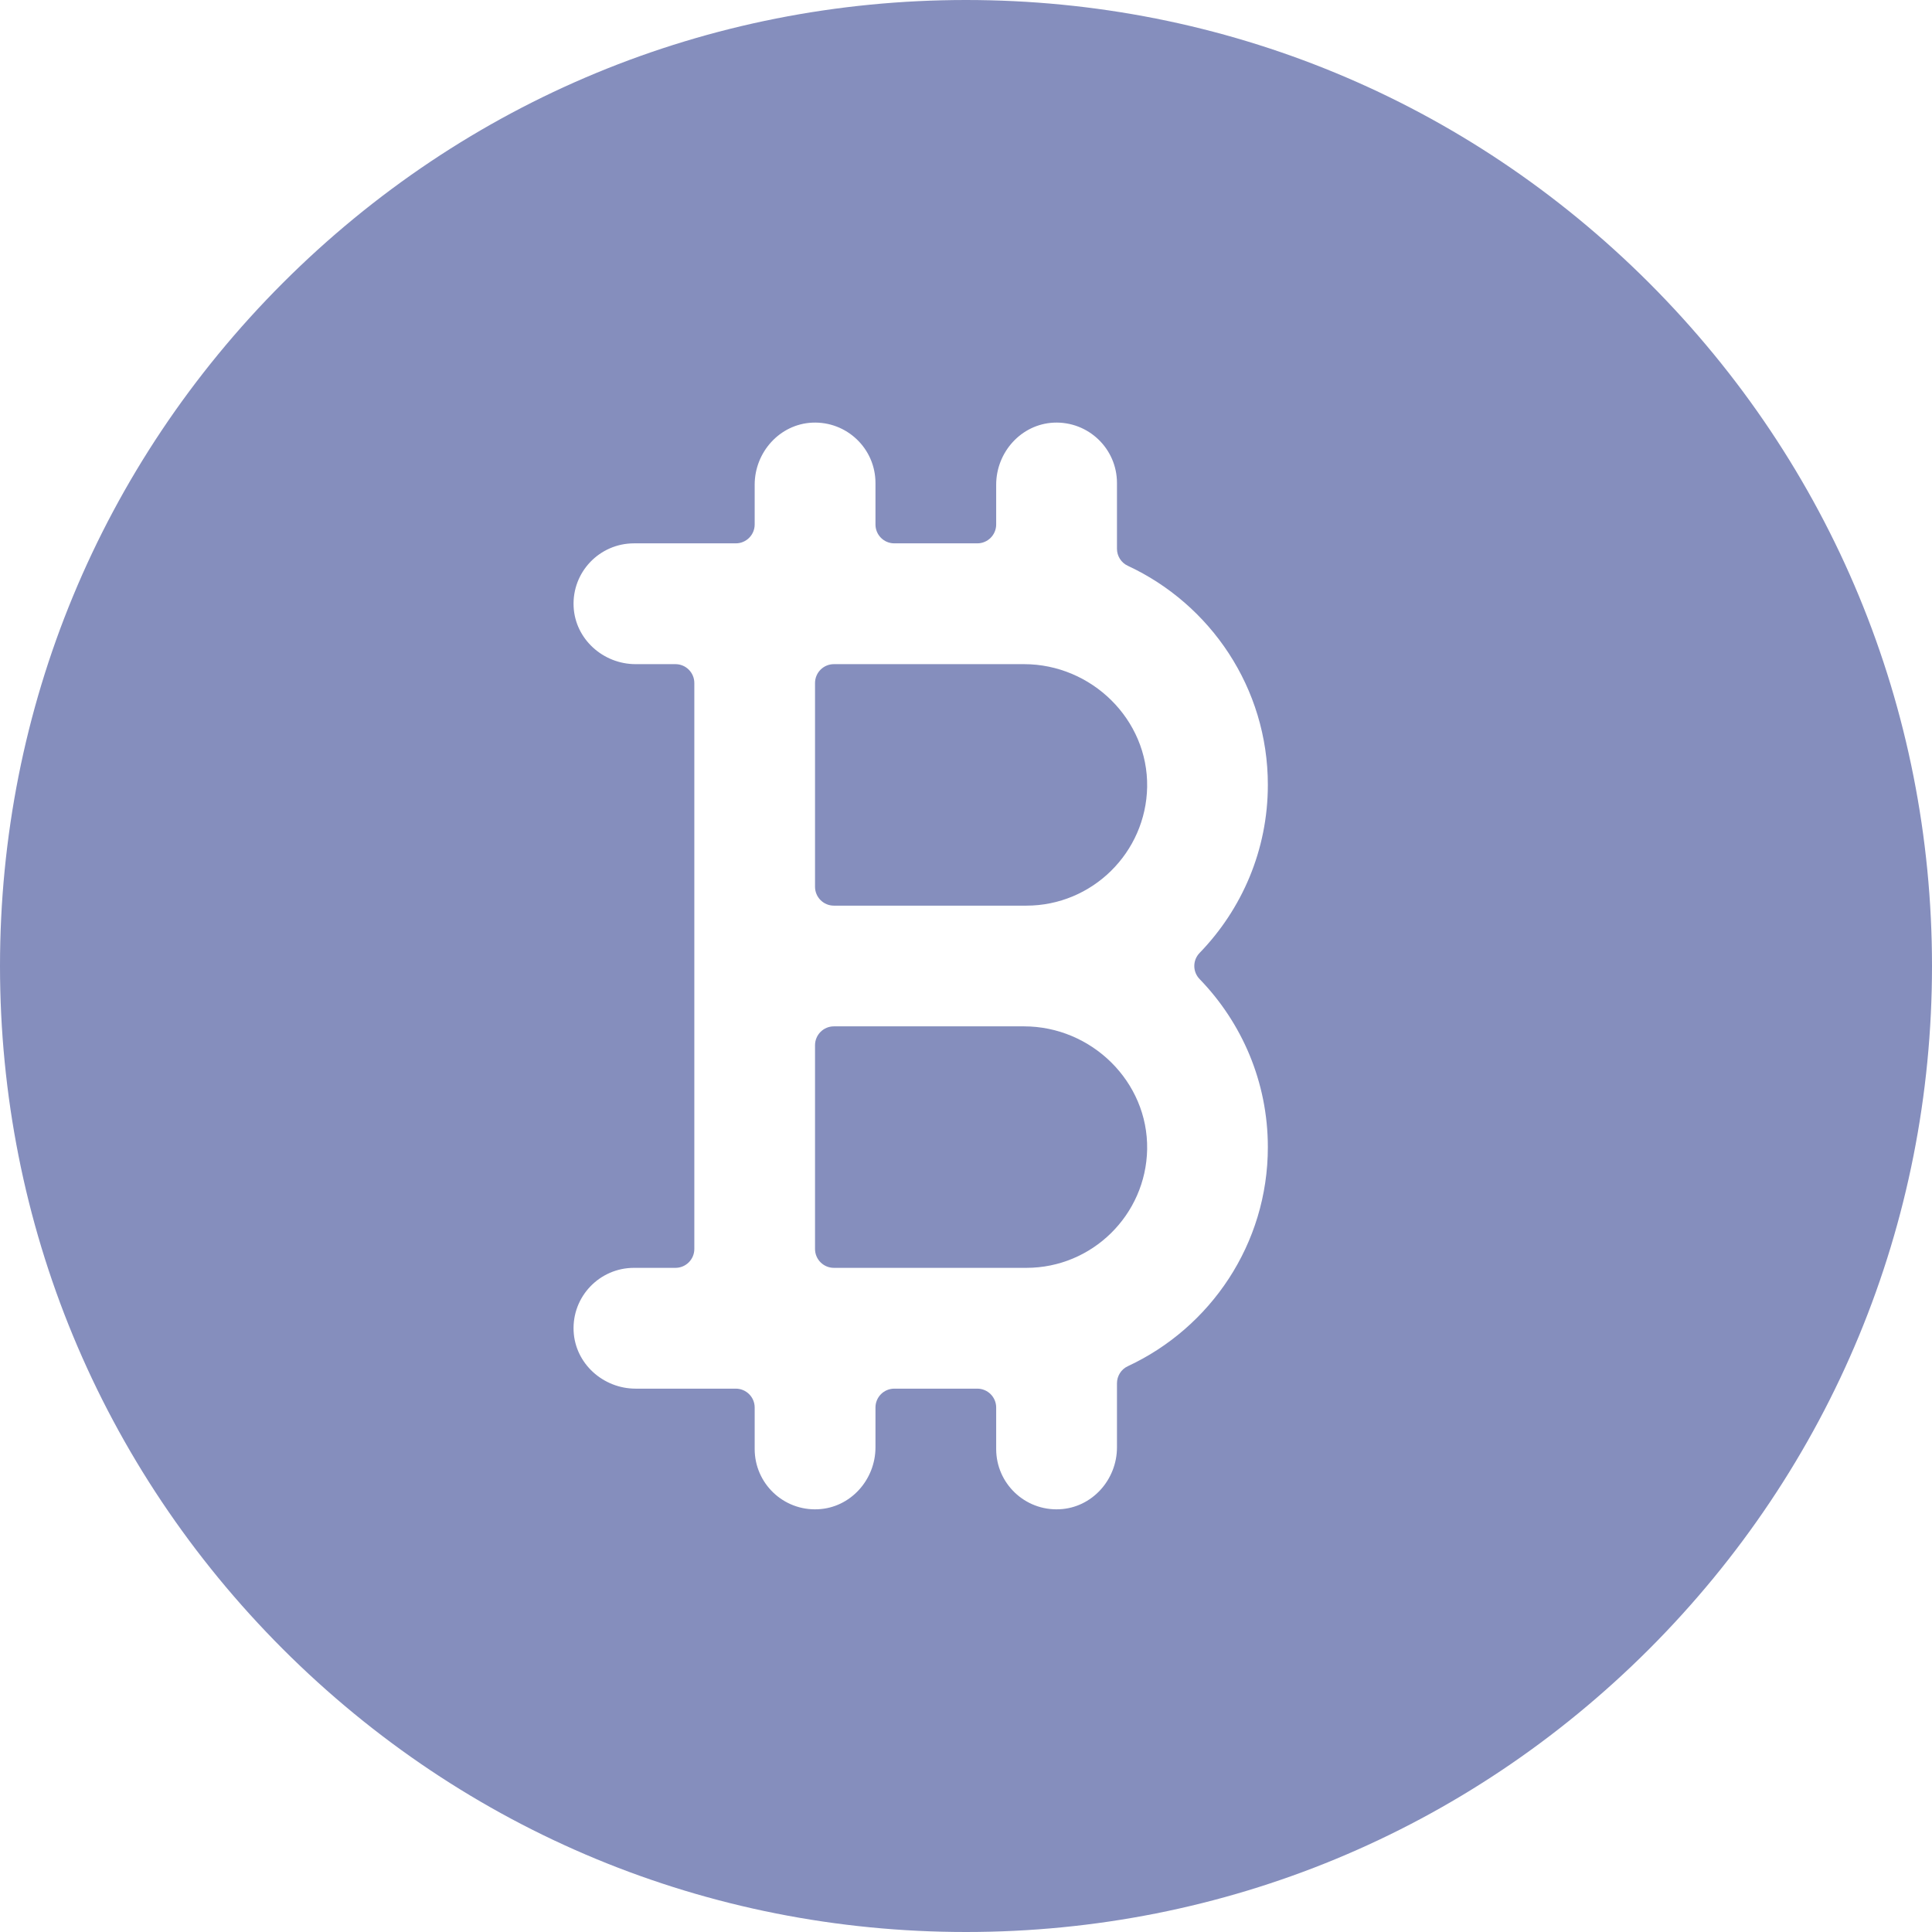 <svg width="21" height="21" viewBox="0 0 21 21" fill="none" xmlns="http://www.w3.org/2000/svg">
<path d="M11.13 7.219H9.064C8.951 7.219 8.859 7.311 8.859 7.424V9.639C8.859 9.752 8.951 9.844 9.064 9.844H11.156C11.872 9.844 12.456 9.267 12.469 8.554C12.481 7.82 11.864 7.219 11.13 7.219Z" fill="#858EBD"/>
<path d="M11.13 11.156H9.064C8.951 11.156 8.859 11.248 8.859 11.361V13.576C8.859 13.689 8.951 13.781 9.064 13.781H11.156C11.872 13.781 12.456 13.205 12.469 12.492C12.481 11.757 11.864 11.156 11.13 11.156Z" fill="#858EBD"/>
<path d="M17.925 3.075C15.941 1.092 13.305 0 10.5 0C7.695 0 5.059 1.092 3.075 3.075C1.092 5.059 0 7.695 0 10.5C0 13.305 1.092 15.941 3.075 17.925C5.059 19.908 7.695 21 10.5 21C13.305 21 15.941 19.908 17.925 17.925C19.908 15.941 21 13.305 21 10.5C21 7.695 19.908 5.059 17.925 3.075ZM13.781 12.469C13.781 13.522 13.157 14.432 12.259 14.85C12.187 14.883 12.141 14.956 12.141 15.036V15.732C12.141 16.085 11.869 16.389 11.516 16.405C11.139 16.423 10.828 16.123 10.828 15.75V15.299C10.828 15.186 10.736 15.094 10.623 15.094H9.721C9.607 15.094 9.516 15.186 9.516 15.299V15.732C9.516 16.085 9.244 16.389 8.891 16.405C8.514 16.423 8.203 16.123 8.203 15.75V15.299C8.203 15.186 8.111 15.094 7.998 15.094H6.909C6.556 15.094 6.252 14.822 6.235 14.469C6.217 14.092 6.518 13.781 6.891 13.781H7.342C7.455 13.781 7.547 13.689 7.547 13.576V10.5V7.424C7.547 7.311 7.455 7.219 7.342 7.219H6.909C6.556 7.219 6.252 6.947 6.235 6.594C6.217 6.217 6.518 5.906 6.891 5.906H7.998C8.111 5.906 8.203 5.814 8.203 5.701V5.269C8.203 4.915 8.475 4.611 8.828 4.594C9.205 4.577 9.516 4.877 9.516 5.25V5.701C9.516 5.814 9.607 5.906 9.721 5.906H10.623C10.736 5.906 10.828 5.814 10.828 5.701V5.269C10.828 4.915 11.1 4.611 11.453 4.594C11.83 4.577 12.141 4.877 12.141 5.25V5.965C12.141 6.044 12.187 6.117 12.259 6.15C13.157 6.568 13.781 7.478 13.781 8.531C13.781 9.24 13.498 9.884 13.04 10.357C12.962 10.437 12.962 10.563 13.04 10.643C13.498 11.116 13.781 11.76 13.781 12.469Z" fill="#858EBD"/>
</svg>

